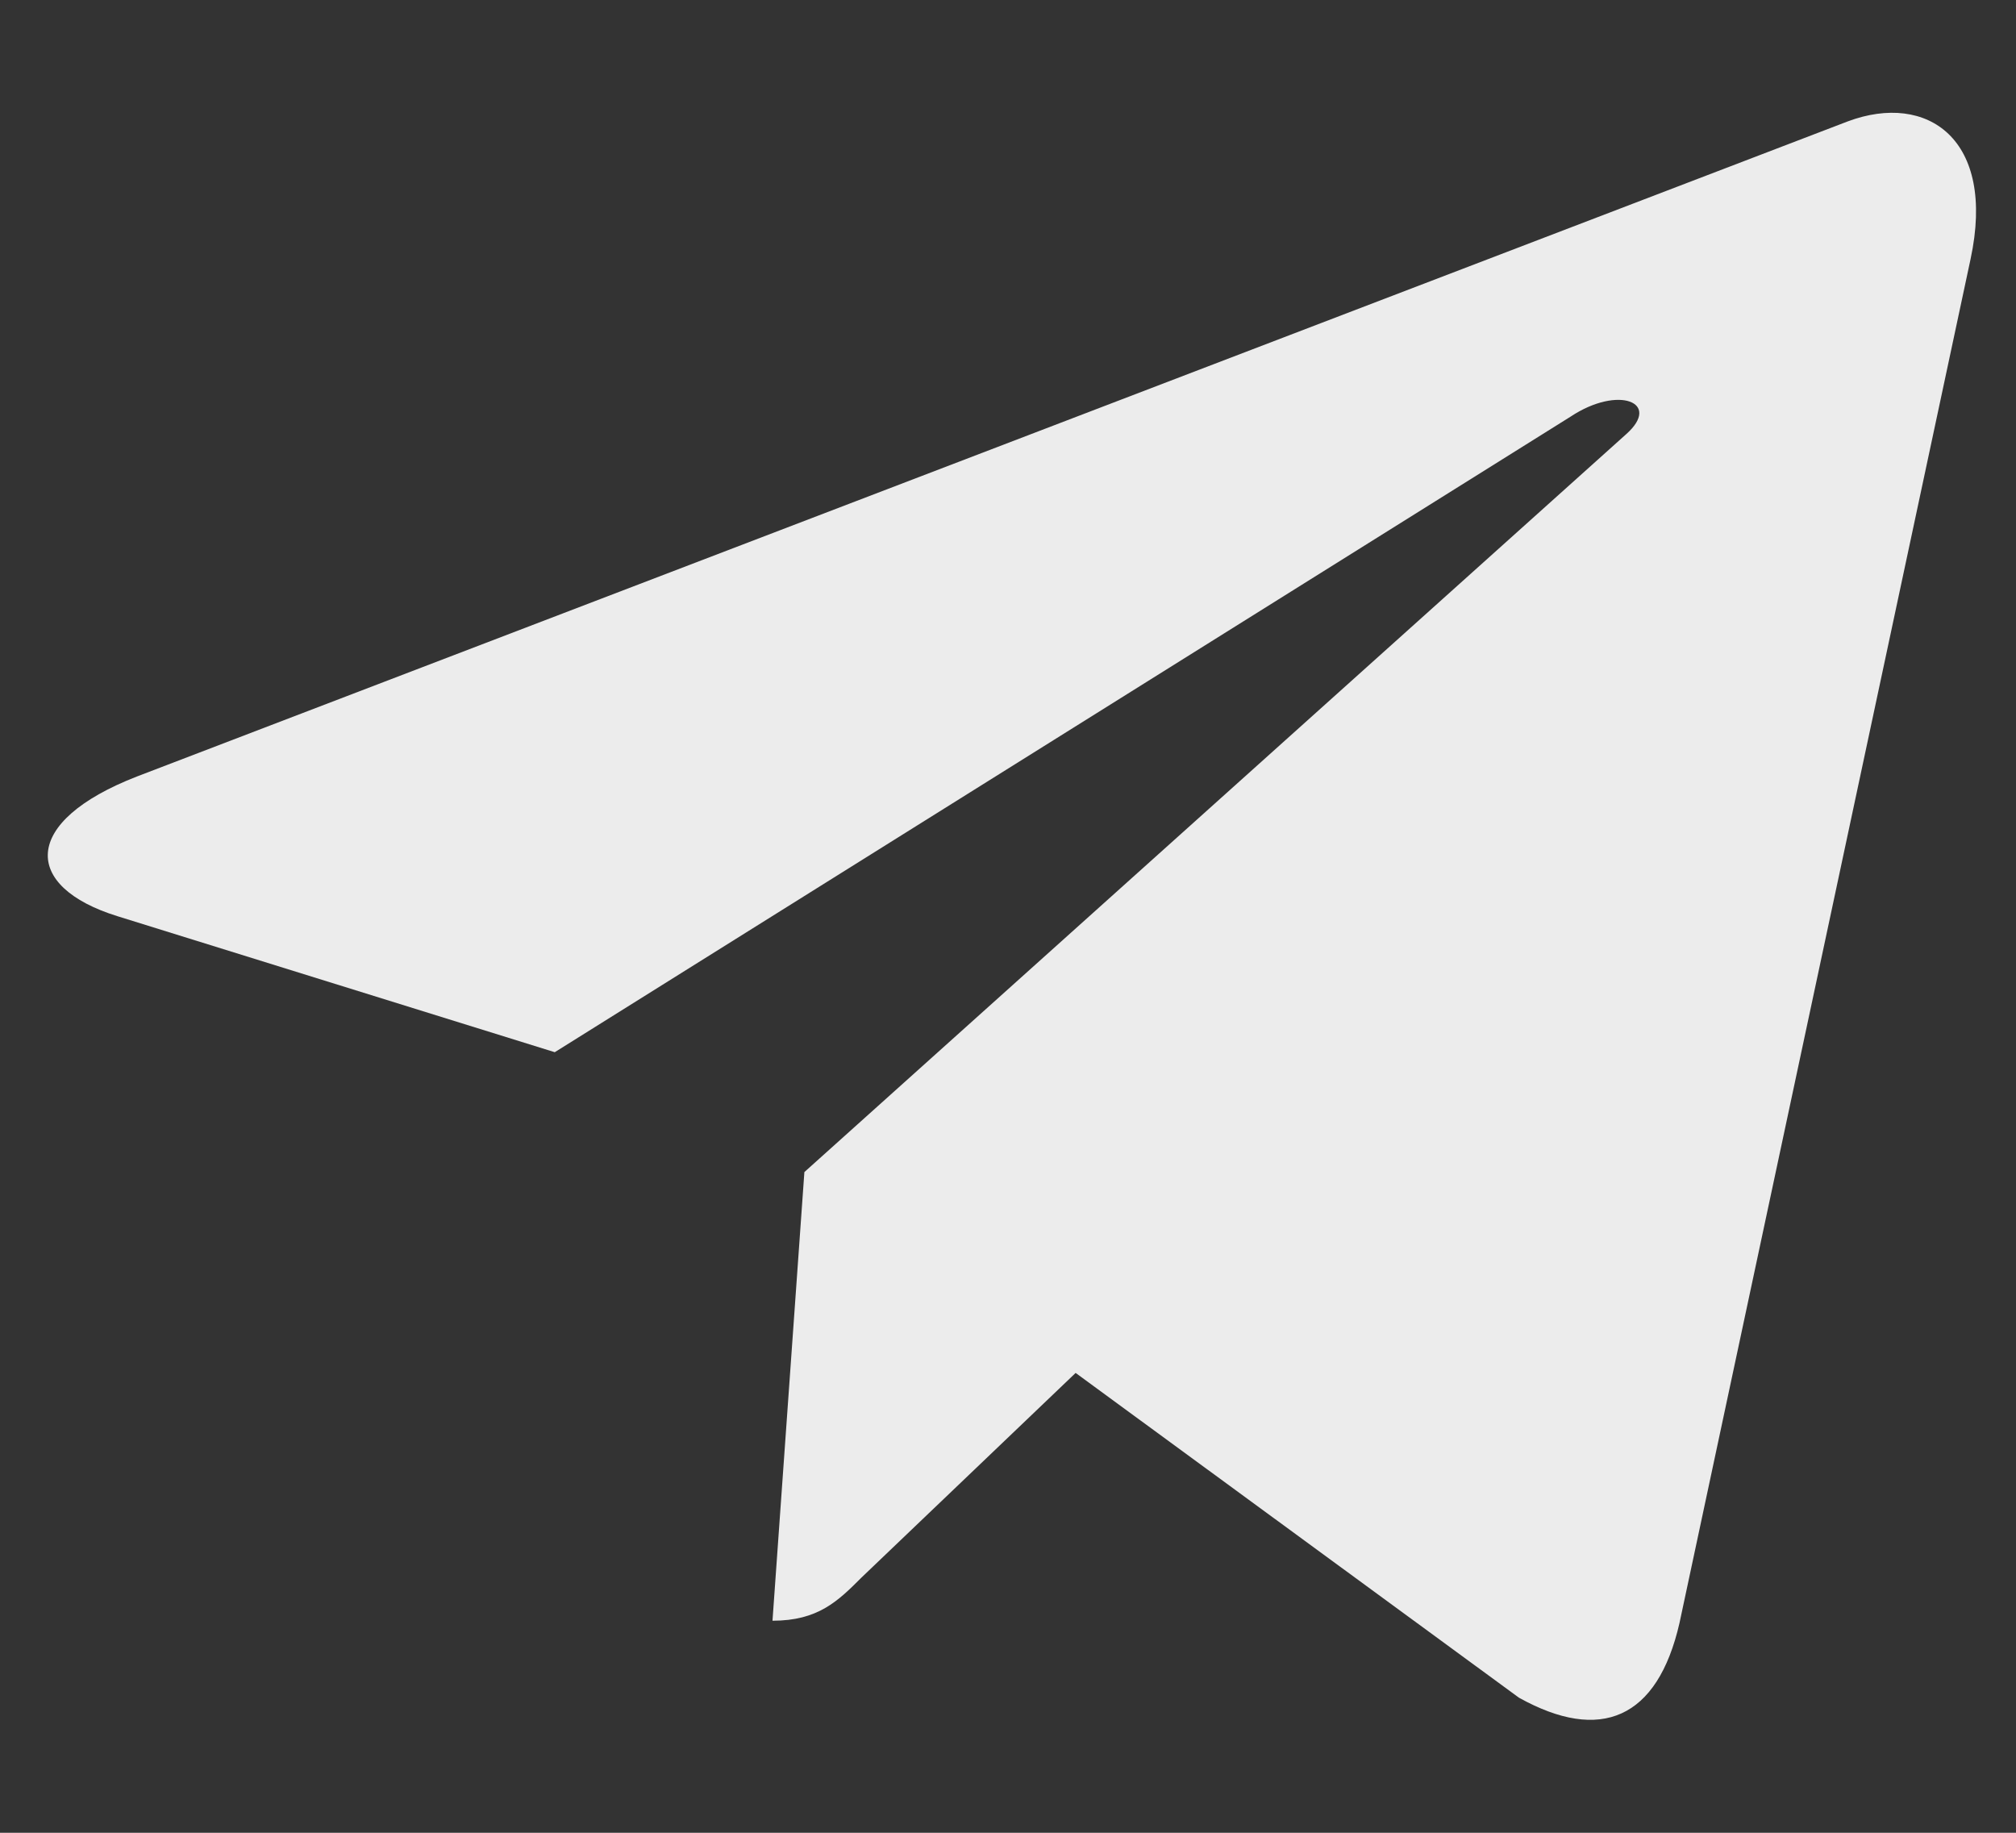 <svg width="11" height="10" viewBox="0 0 11 10" fill="none" xmlns="http://www.w3.org/2000/svg">
<rect x="0" y="0" width="11" height="10" fill="#333333" stroke="none"/>
<path d="M4.389 6.395L4.215 8.843C4.464 8.843 4.572 8.736 4.701 8.607L5.869 7.491L8.288 9.263C8.732 9.51 9.044 9.38 9.164 8.855L10.752 1.414L10.752 1.414C10.893 0.758 10.515 0.501 10.083 0.662L0.749 4.236C0.112 4.483 0.122 4.838 0.641 4.999L3.027 5.741L8.57 2.273C8.831 2.1 9.068 2.196 8.873 2.369L4.389 6.395Z" fill="#ECECEC"/>
</svg>
